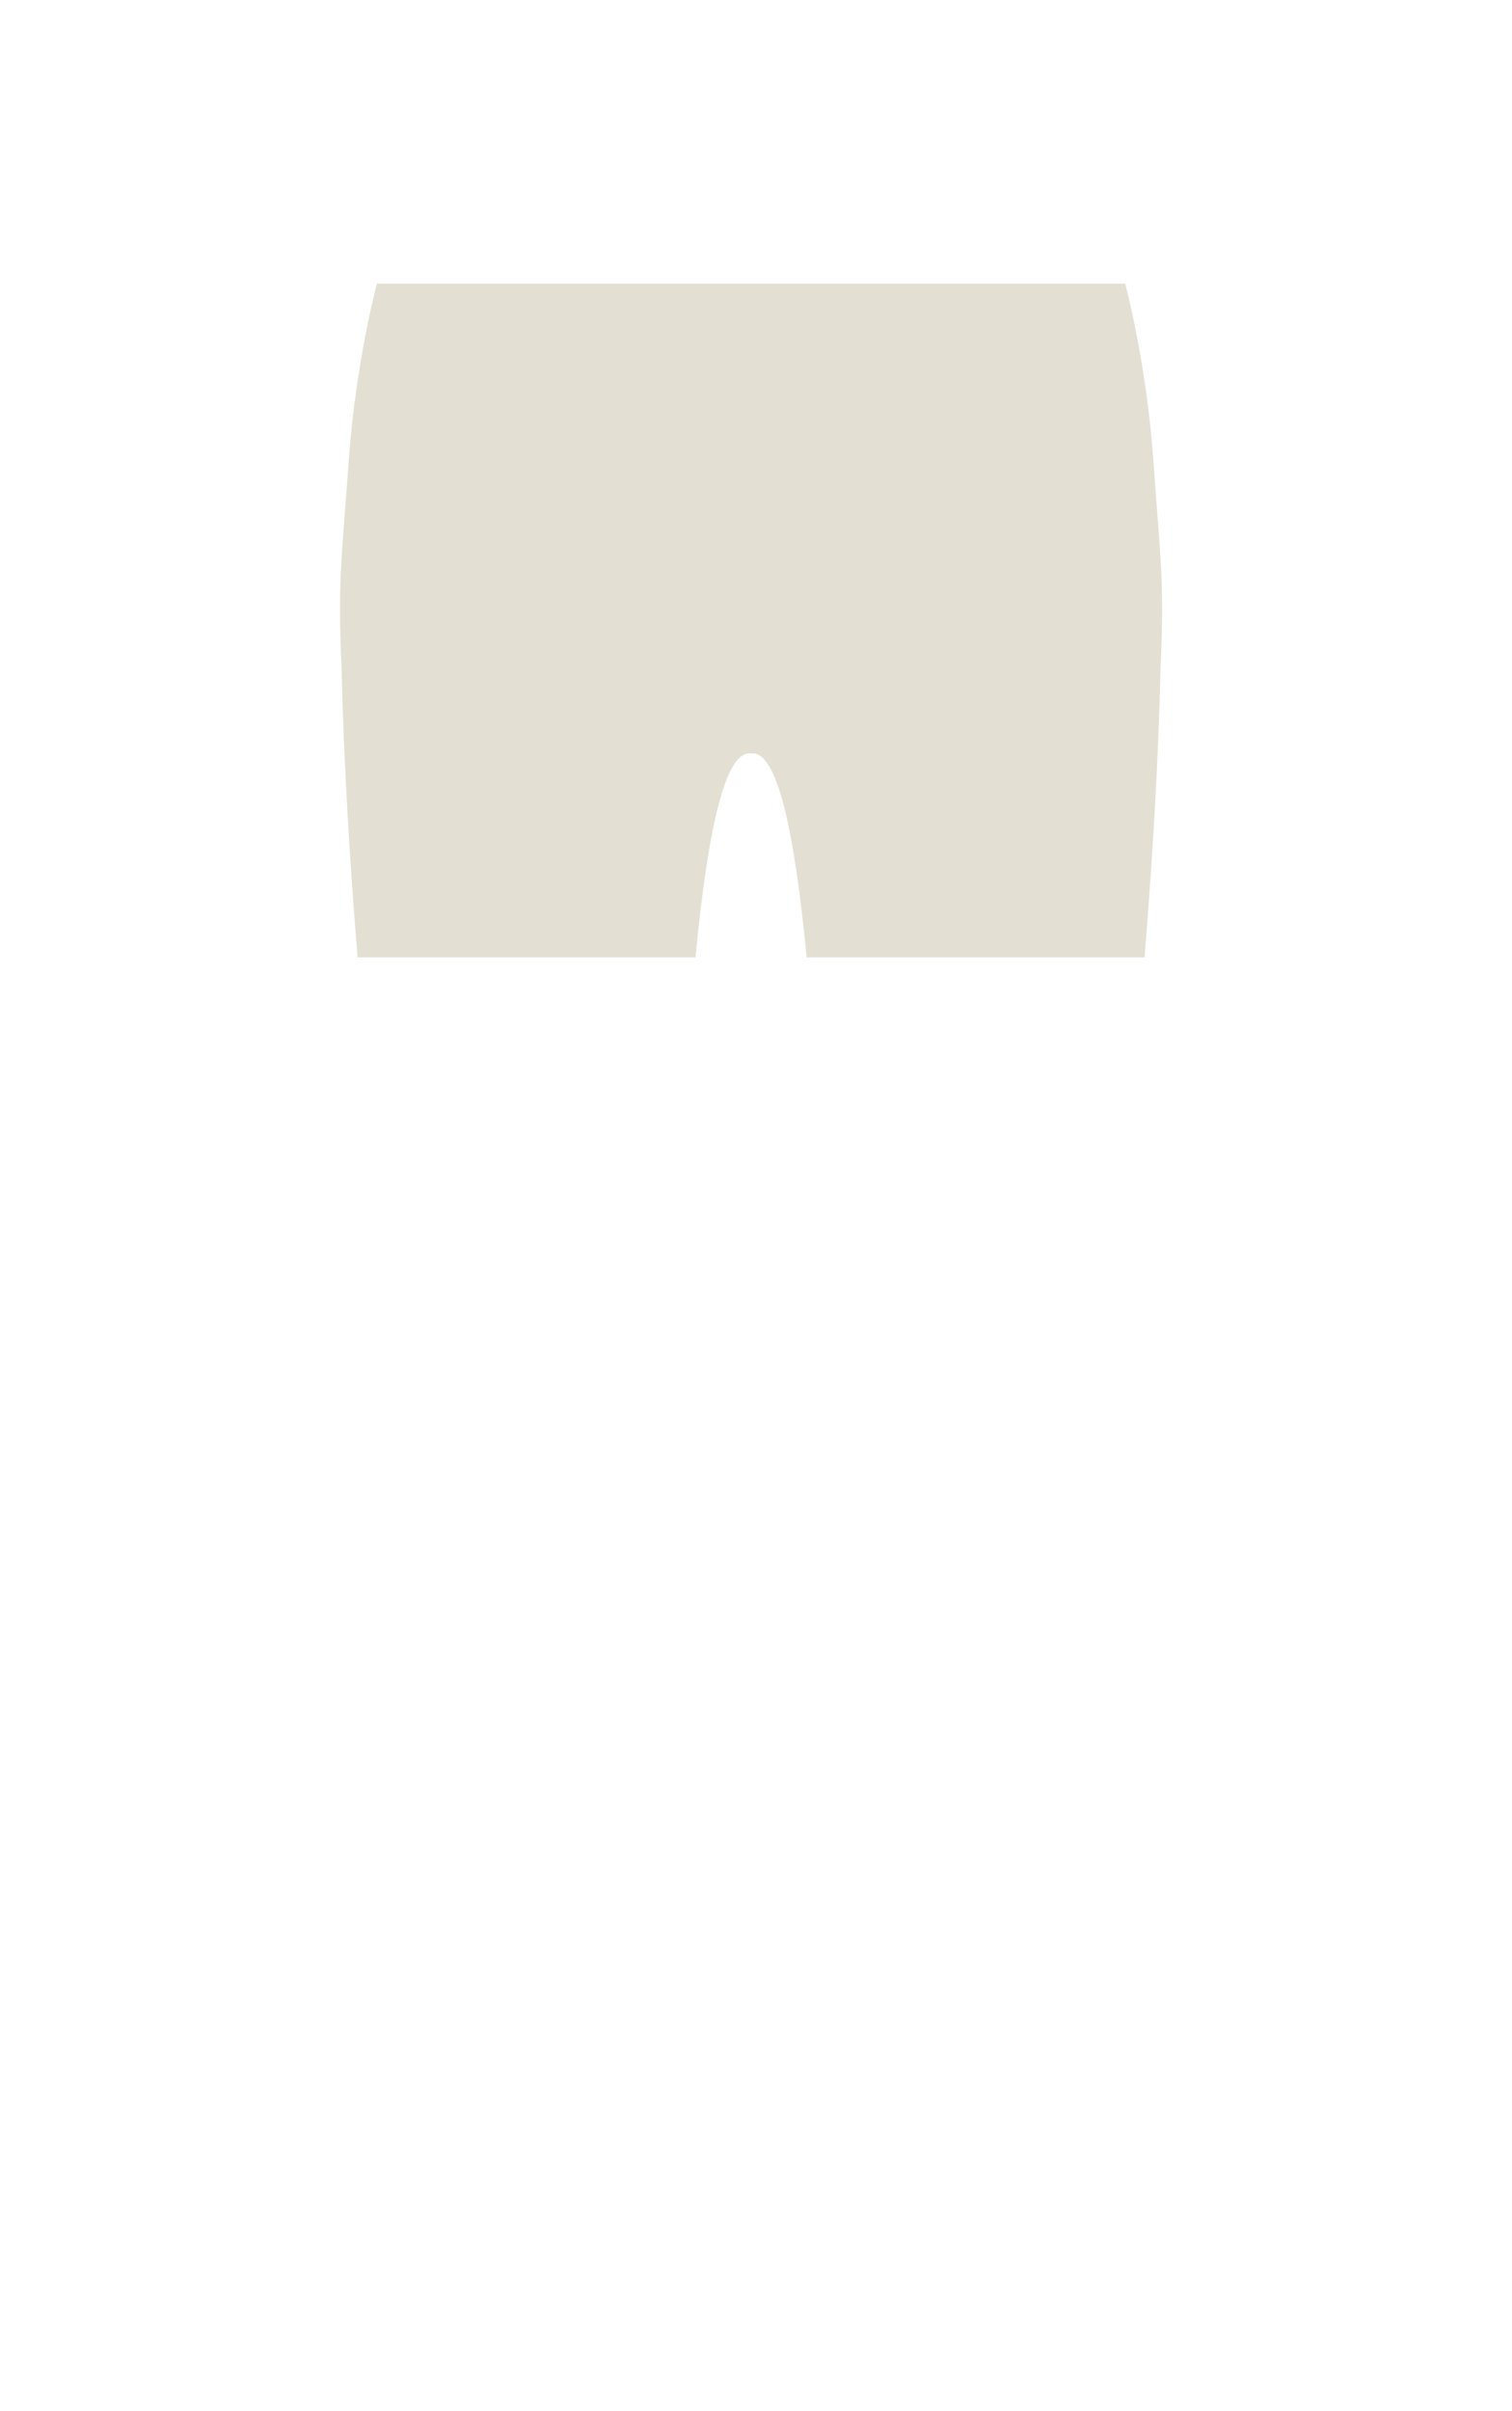 <svg width="64" height="102" viewBox="0 0 64 102" fill="none" xmlns="http://www.w3.org/2000/svg">
<path d="M14.457 28.262C14.288 24.523 14.461 23.745 14.758 19.529C15.054 15.313 15.954 12 15.954 12H47.628C47.628 12 48.527 15.313 48.824 19.529C49.12 23.745 49.293 24.523 49.125 28.262C49.026 32.401 48.769 36.54 48.446 40.5H34.144C33.631 35.147 32.885 31.706 31.791 31.876C30.697 31.706 29.95 35.147 29.438 40.5H15.136C14.812 36.54 14.555 32.401 14.457 28.262Z" fill="#E3E0D3"/>
</svg>
